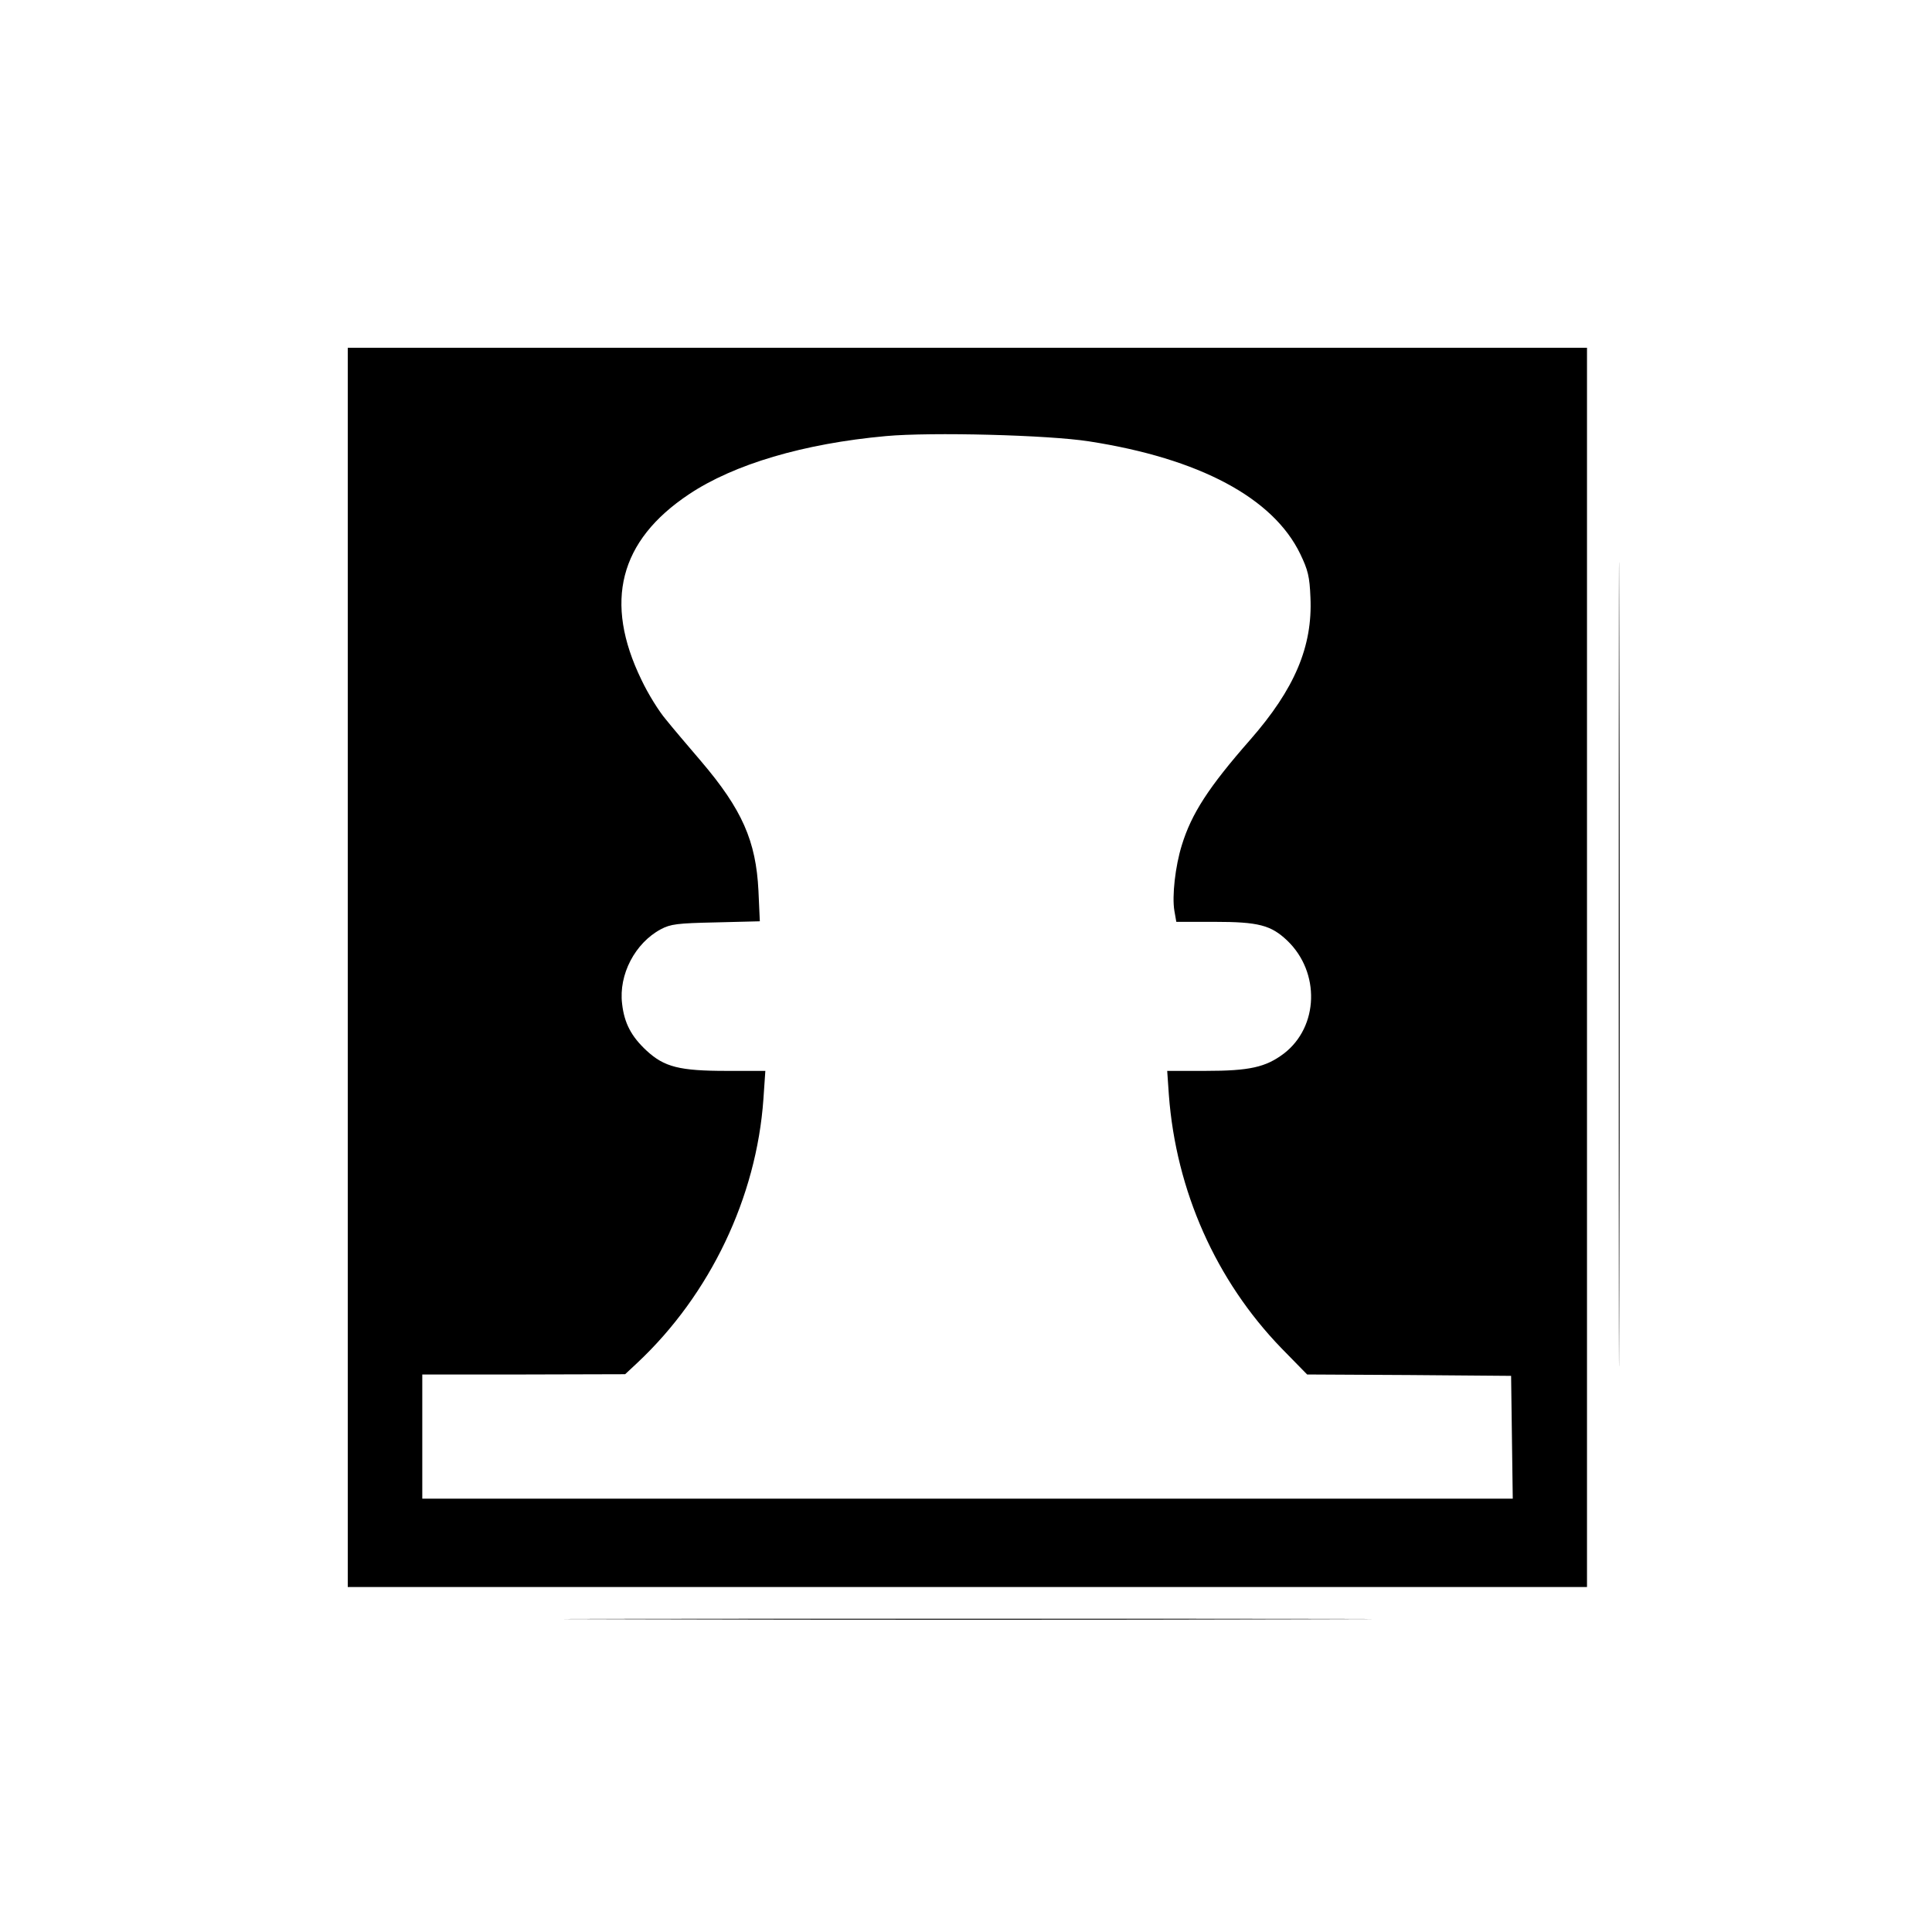 <?xml version="1.0" standalone="no"?>
<!DOCTYPE svg PUBLIC "-//W3C//DTD SVG 20010904//EN"
 "http://www.w3.org/TR/2001/REC-SVG-20010904/DTD/svg10.dtd">
<svg version="1.0" xmlns="http://www.w3.org/2000/svg"
 width="700pt" height="700pt" viewBox="0 0 700 700"
 preserveAspectRatio="xMidYMid meet">

<g transform="translate(0,700) scale(0.1,-0.1)"
fill="#000000" stroke="none">
<path d="M5865 3505 c0 -1298 1 -1828 2 -1177 2 651 2 1713 0 2360 -1 647 -2
115 -2 -1183z"/>
<path d="M1260 3495 l0 -2245 2245 0 2245 0 0 2245 0 2245 -2245 0 -2245 0 0
-2245z m2685 1906 c401 -62 668 -205 766 -408 28 -58 34 -82 37 -158 8 -177
-57 -331 -218 -515 -151 -172 -213 -268 -248 -382 -24 -77 -36 -185 -27 -238
l7 -40 138 0 c160 0 205 -12 264 -68 120 -115 114 -312 -12 -409 -66 -50 -125
-63 -284 -63 l-139 0 6 -87 c26 -348 171 -673 408 -918 l93 -95 369 -2 370 -3
3 -223 3 -222 -1976 0 -1975 0 0 225 0 225 368 0 367 1 45 42 c263 247 431
599 456 955 l7 102 -140 0 c-171 0 -226 14 -290 73 -55 51 -81 99 -89 170 -13
106 47 220 140 270 36 19 59 22 200 25 l159 4 -5 111 c-9 180 -59 294 -208
469 -47 55 -105 123 -128 152 -24 28 -64 92 -88 143 -137 282 -80 504 172 672
163 109 416 184 714 211 165 15 587 4 735 -19z"/>
<path d="M2323 1133 c654 -2 1720 -2 2370 0 650 1 116 2 -1188 2 -1303 0
-1835 -1 -1182 -2z"/>
</g>
</svg>
